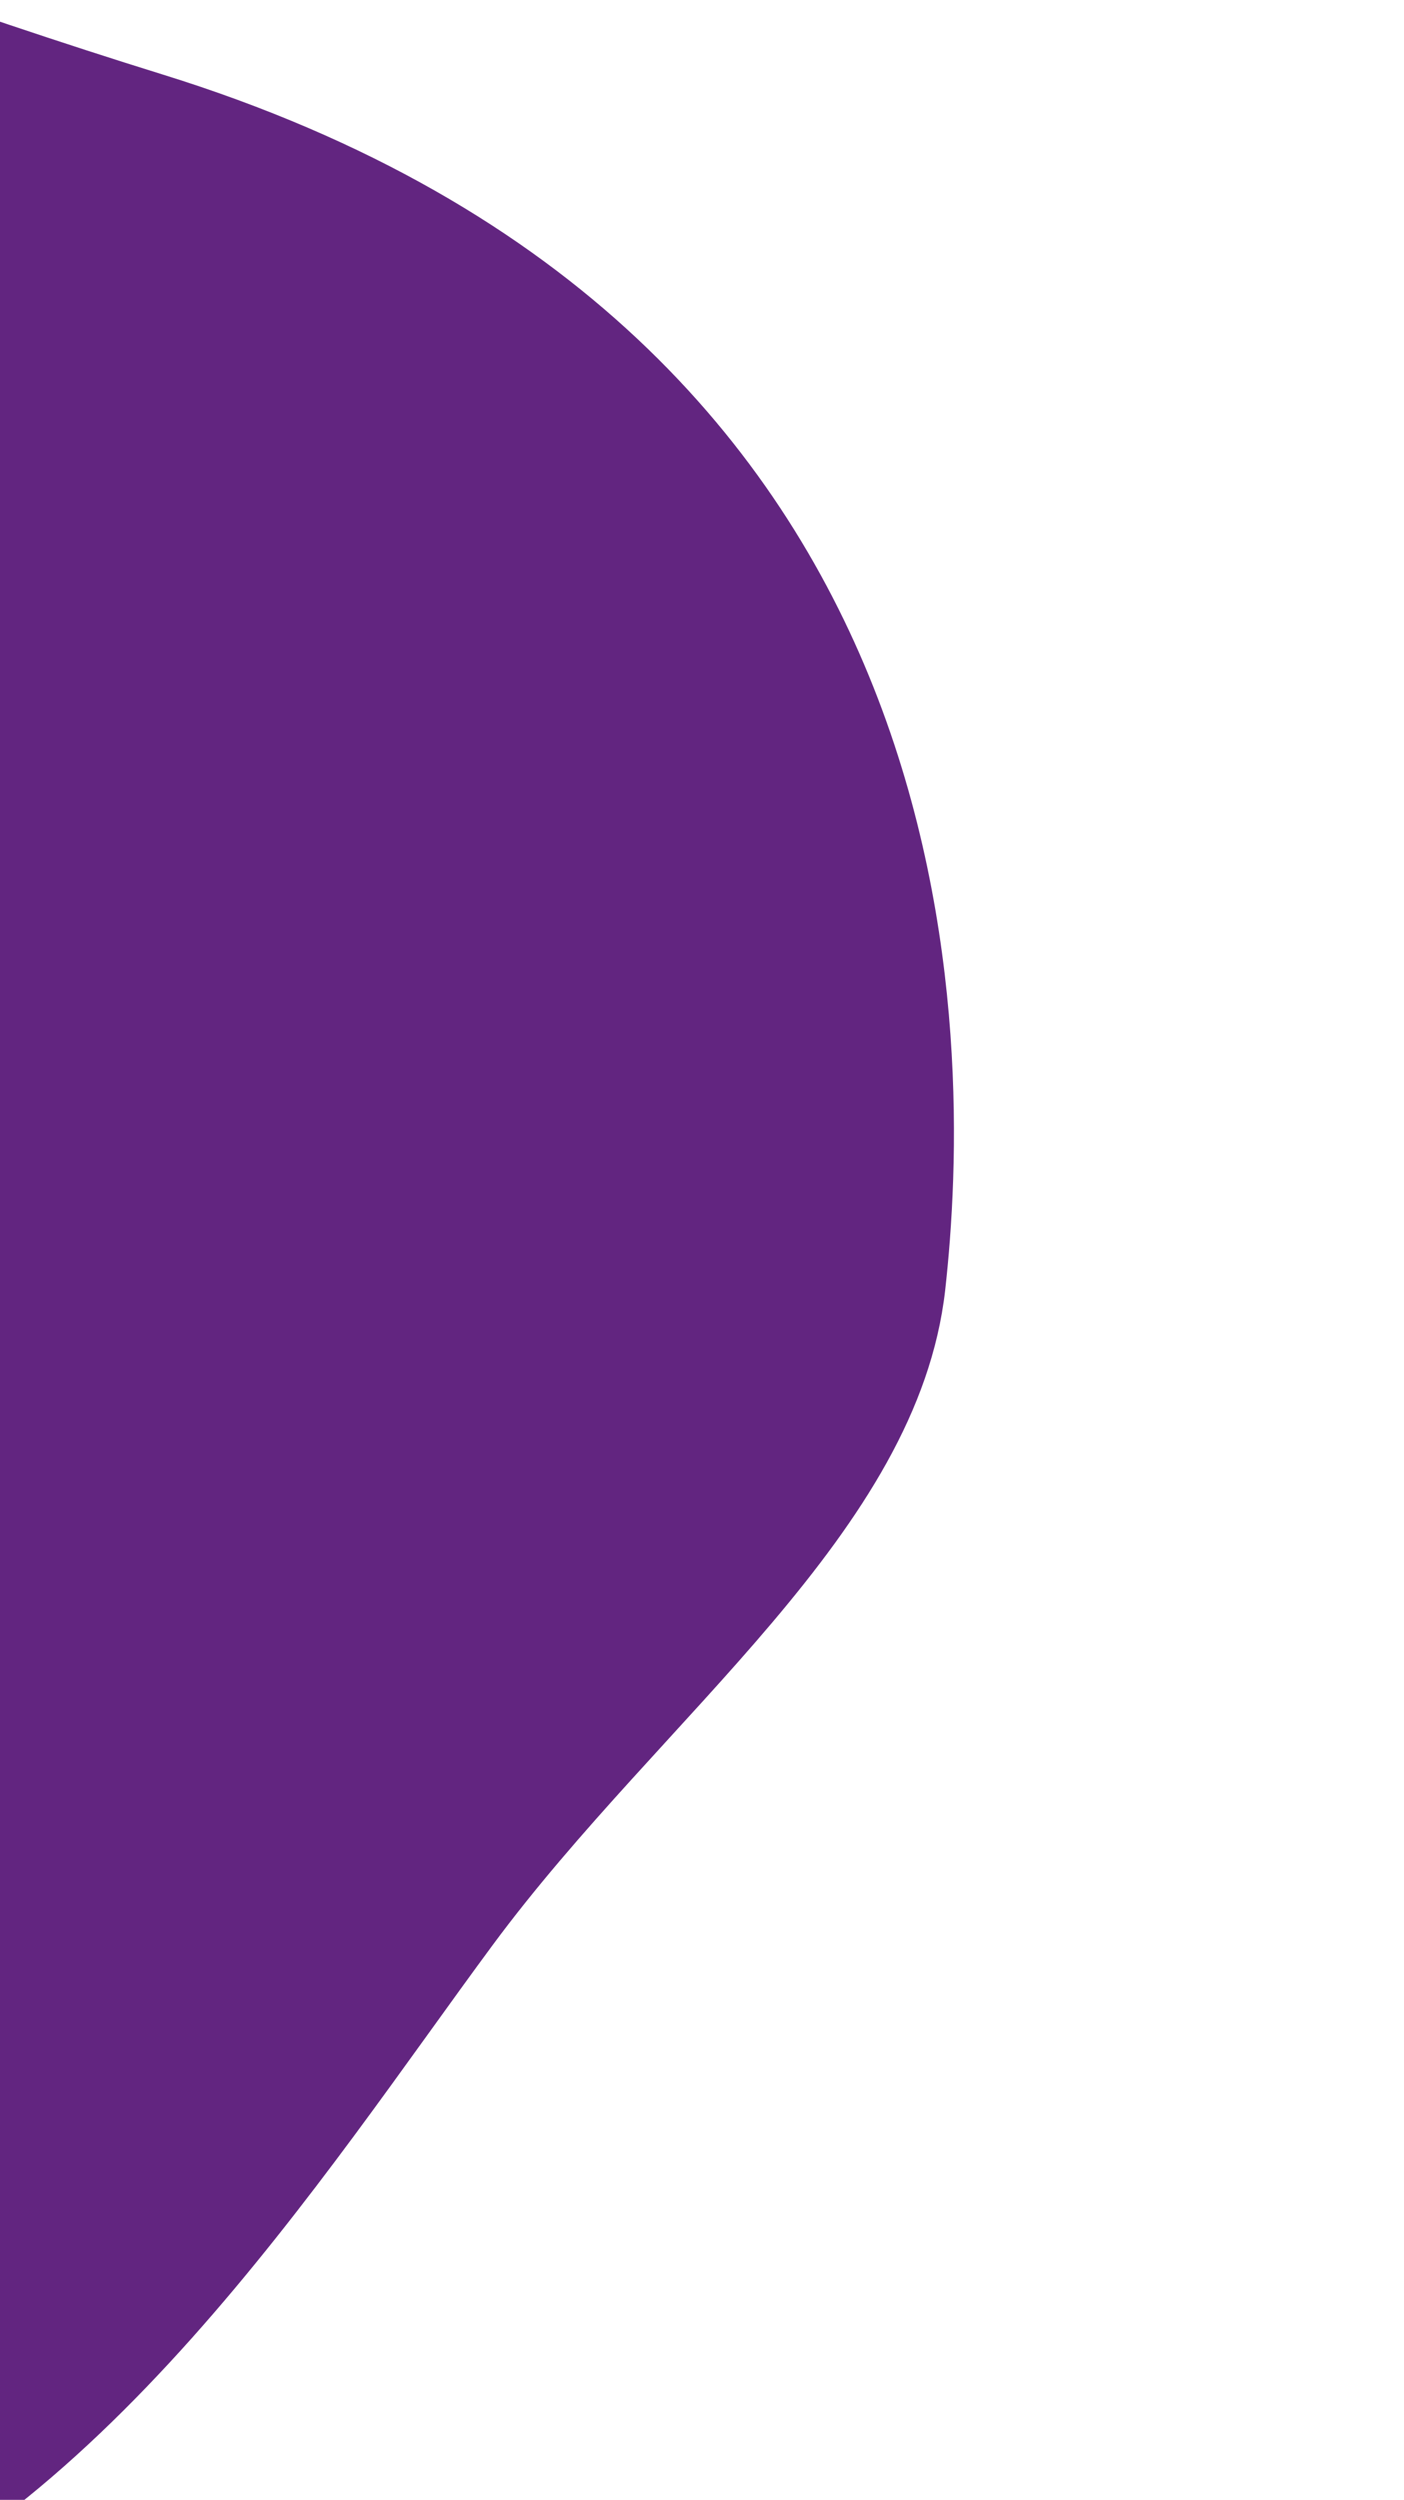 <?xml version="1.0" encoding="UTF-8"?>
<svg id="Capa_2" data-name="Capa 2" xmlns="http://www.w3.org/2000/svg" xmlns:xlink="http://www.w3.org/1999/xlink" viewBox="0 0 264 470">
  <defs>
    <style>
      .cls-1 {
        fill: #622580;
      }

      .cls-1, .cls-2 {
        stroke-width: 0px;
      }

      .cls-2 {
        fill: none;
      }

      .cls-3 {
        clip-path: url(#clippath);
      }
    </style>
    <clipPath id="clippath">
      <rect class="cls-2" width="264" height="470"/>
    </clipPath>
  </defs>
  <g id="Capa_2-2" data-name="Capa 2">
    <g id="Capa_1-2" data-name="Capa 1-2">
      <g class="cls-3">
        <g id="Pages">
          <g id="_06-Course" data-name=" 06-Course">
            <g id="CTA">
              <path id="Path-7" class="cls-1" d="M-41.58,496.32c60-20.3,102.2-87.3,134.2-130.6,32-43.3,79.9-77.5,85.1-123.1,5.1-45.6,8.1-180.4-147.1-228.6S-260.98-112.18-299.88-51.18c-39,61,95.2,454.3,109.1,484.8,13.8,30.5,89.2,83,149.2,62.7Z"/>
            </g>
          </g>
        </g>
      </g>
    </g>
  </g>
</svg>